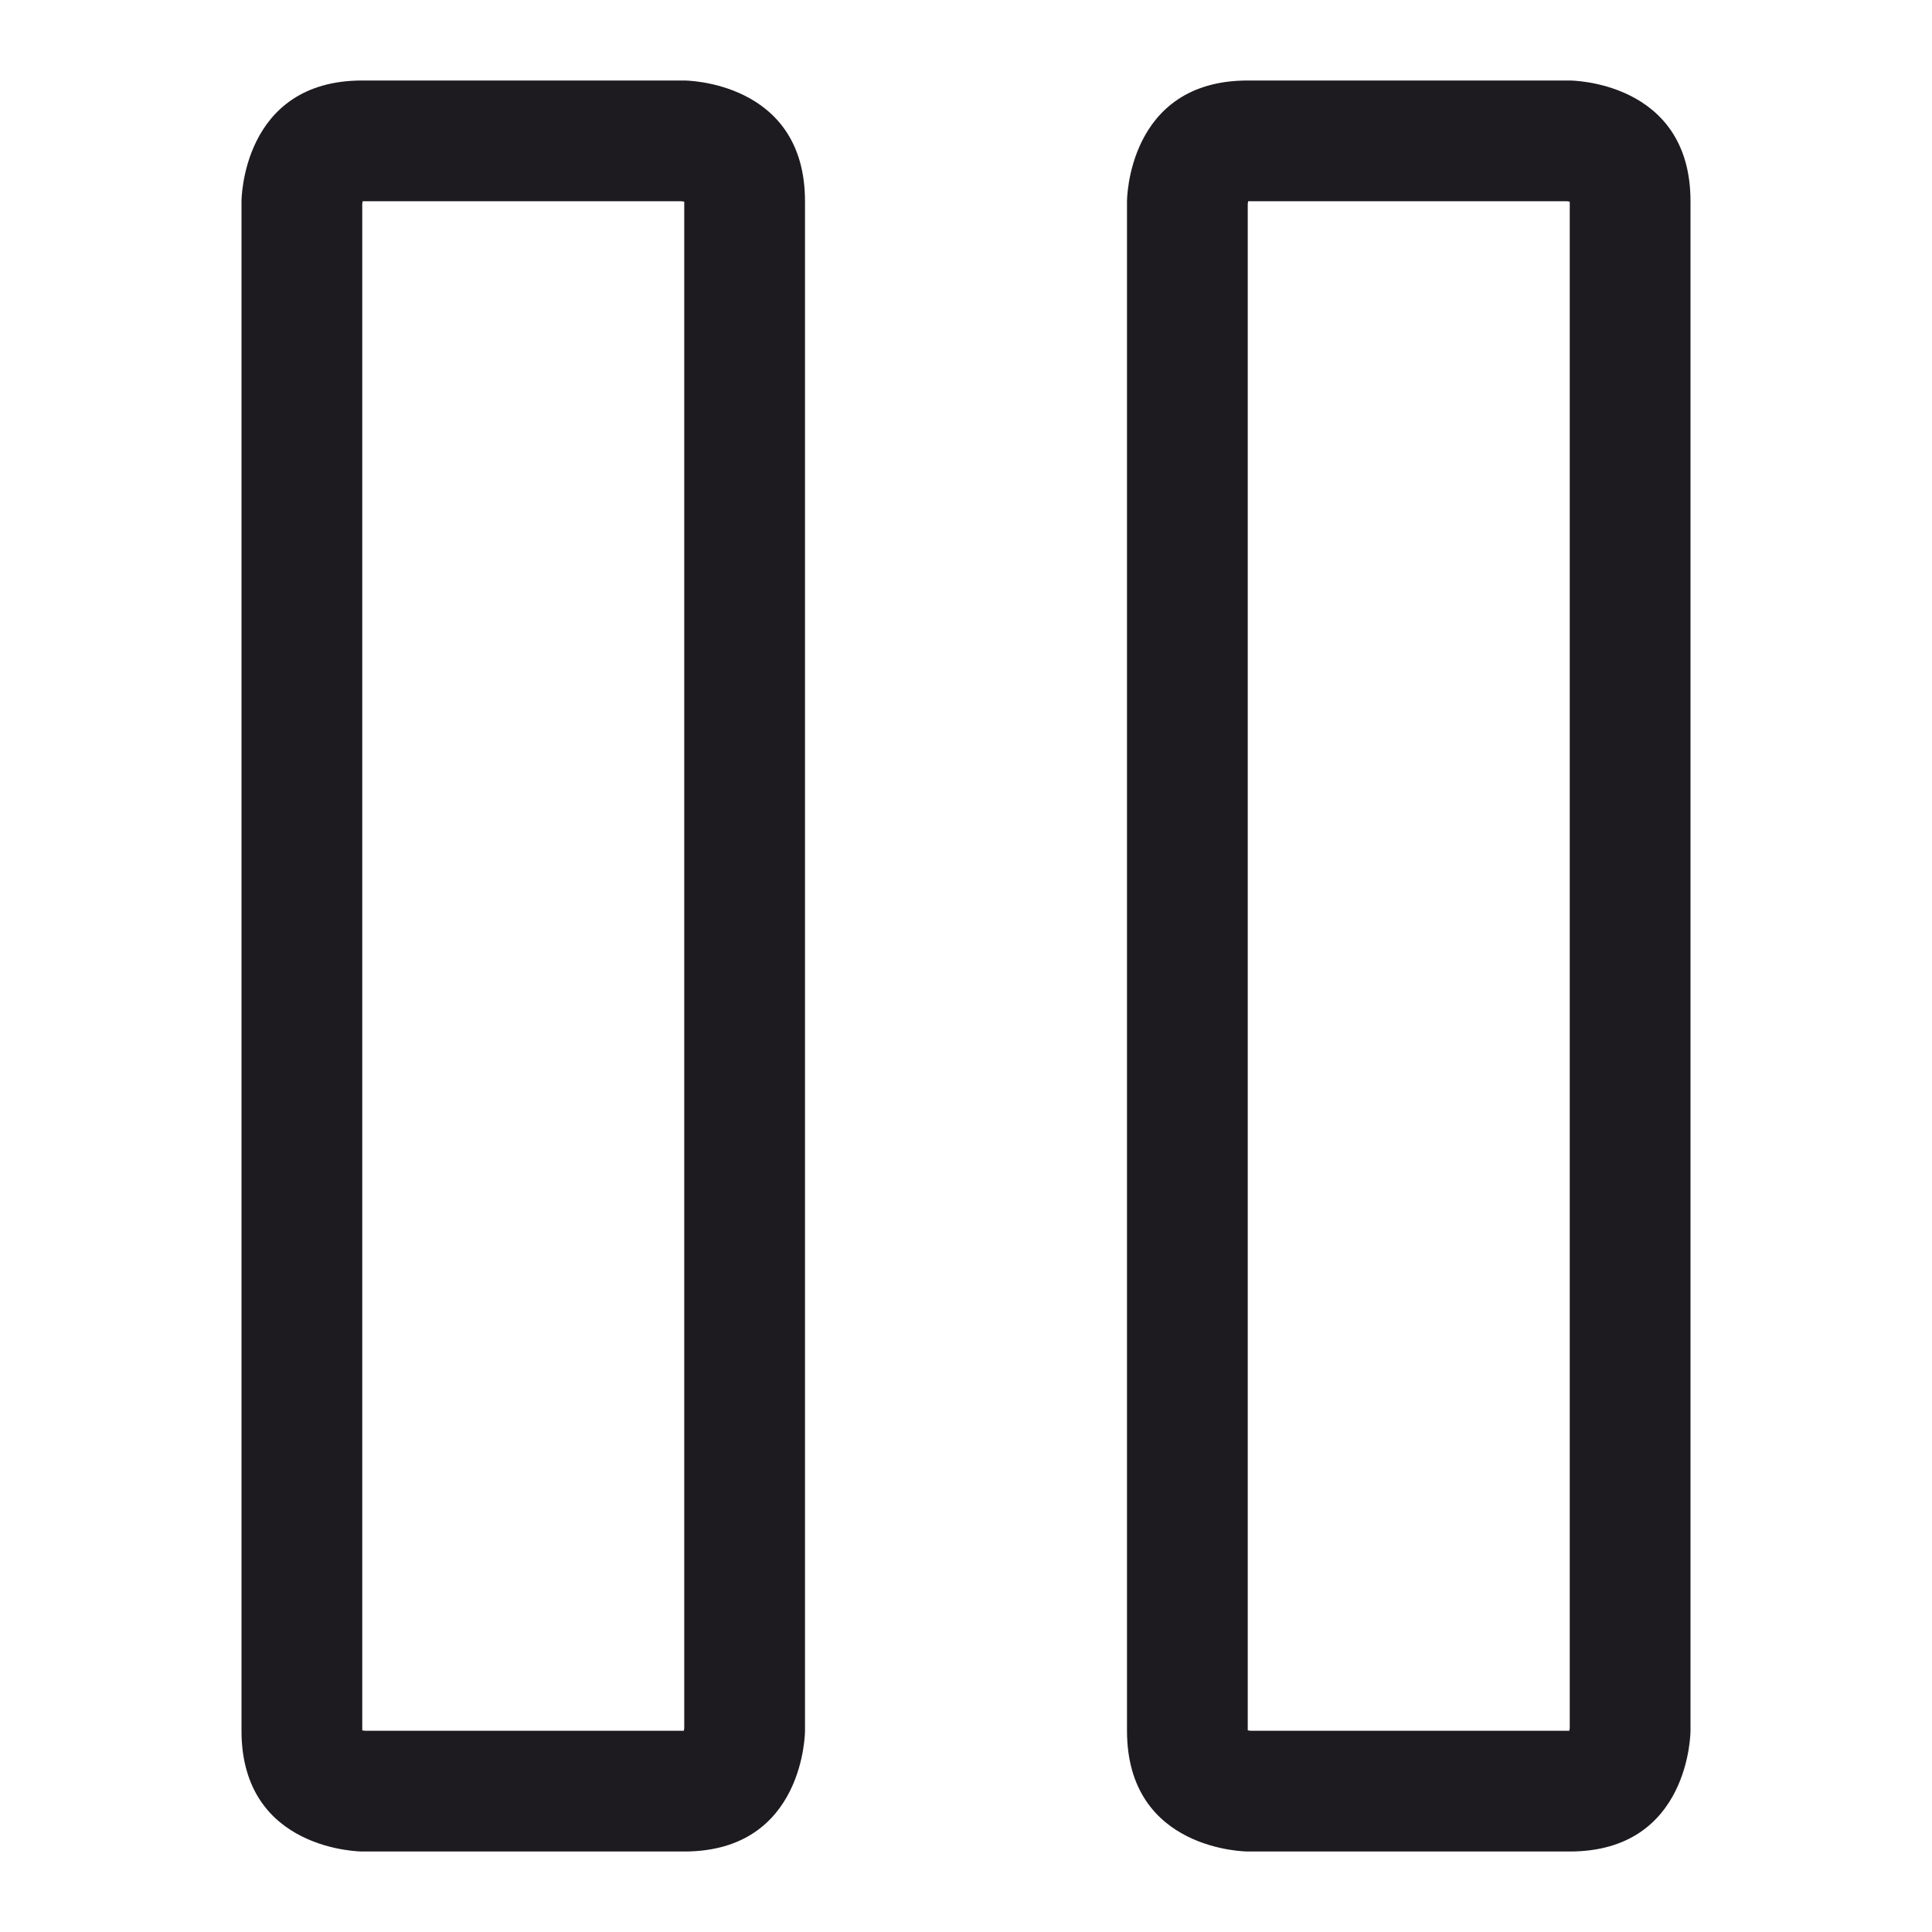 <svg width="24" height="24" viewBox="0 0 24 24" fill="none" xmlns="http://www.w3.org/2000/svg">
<g clip-path="url(#clip0_1_3308)">
<path fill-rule="evenodd" clip-rule="evenodd" d="M8.5 1C8.5 1 10 1 10 2.5V21.5C10 21.5 10 23 8.5 23H4.5C4.5 23 3 23 3 21.5V2.5C3 2.5 3 1 4.5 1H8.5ZM4.503 2.513C4.502 2.521 4.501 2.528 4.5 2.533V21.495C4.504 21.496 4.509 21.496 4.513 21.497C4.521 21.498 4.528 21.499 4.533 21.5H8.495C8.496 21.496 8.496 21.491 8.497 21.487C8.498 21.479 8.499 21.472 8.5 21.467V2.505C8.496 2.504 8.491 2.504 8.487 2.503L8.467 2.5H4.505C4.504 2.504 4.504 2.509 4.503 2.513Z" fill="#1D1B20"/>
<path fill-rule="evenodd" clip-rule="evenodd" d="M19.5 1C19.5 1 21 1 21 2.5V21.5C21 21.5 21 23 19.5 23H15.5C15.5 23 14 23 14 21.5V2.5C14 2.5 14 1 15.5 1H19.5ZM15.503 2.513C15.502 2.521 15.501 2.528 15.5 2.533V21.495C15.504 21.496 15.509 21.496 15.513 21.497C15.521 21.498 15.528 21.499 15.533 21.5H19.495C19.496 21.496 19.496 21.491 19.497 21.487C19.498 21.479 19.499 21.472 19.5 21.467V2.505C19.496 2.504 19.491 2.504 19.487 2.503L19.467 2.5H15.505C15.504 2.504 15.504 2.509 15.503 2.513Z" fill="#1D1B20"/>
</g>
<defs>
<clipPath id="clip0_1_3308">
<rect width="24" height="24" fill="white"/>
</clipPath>
</defs>
</svg>
